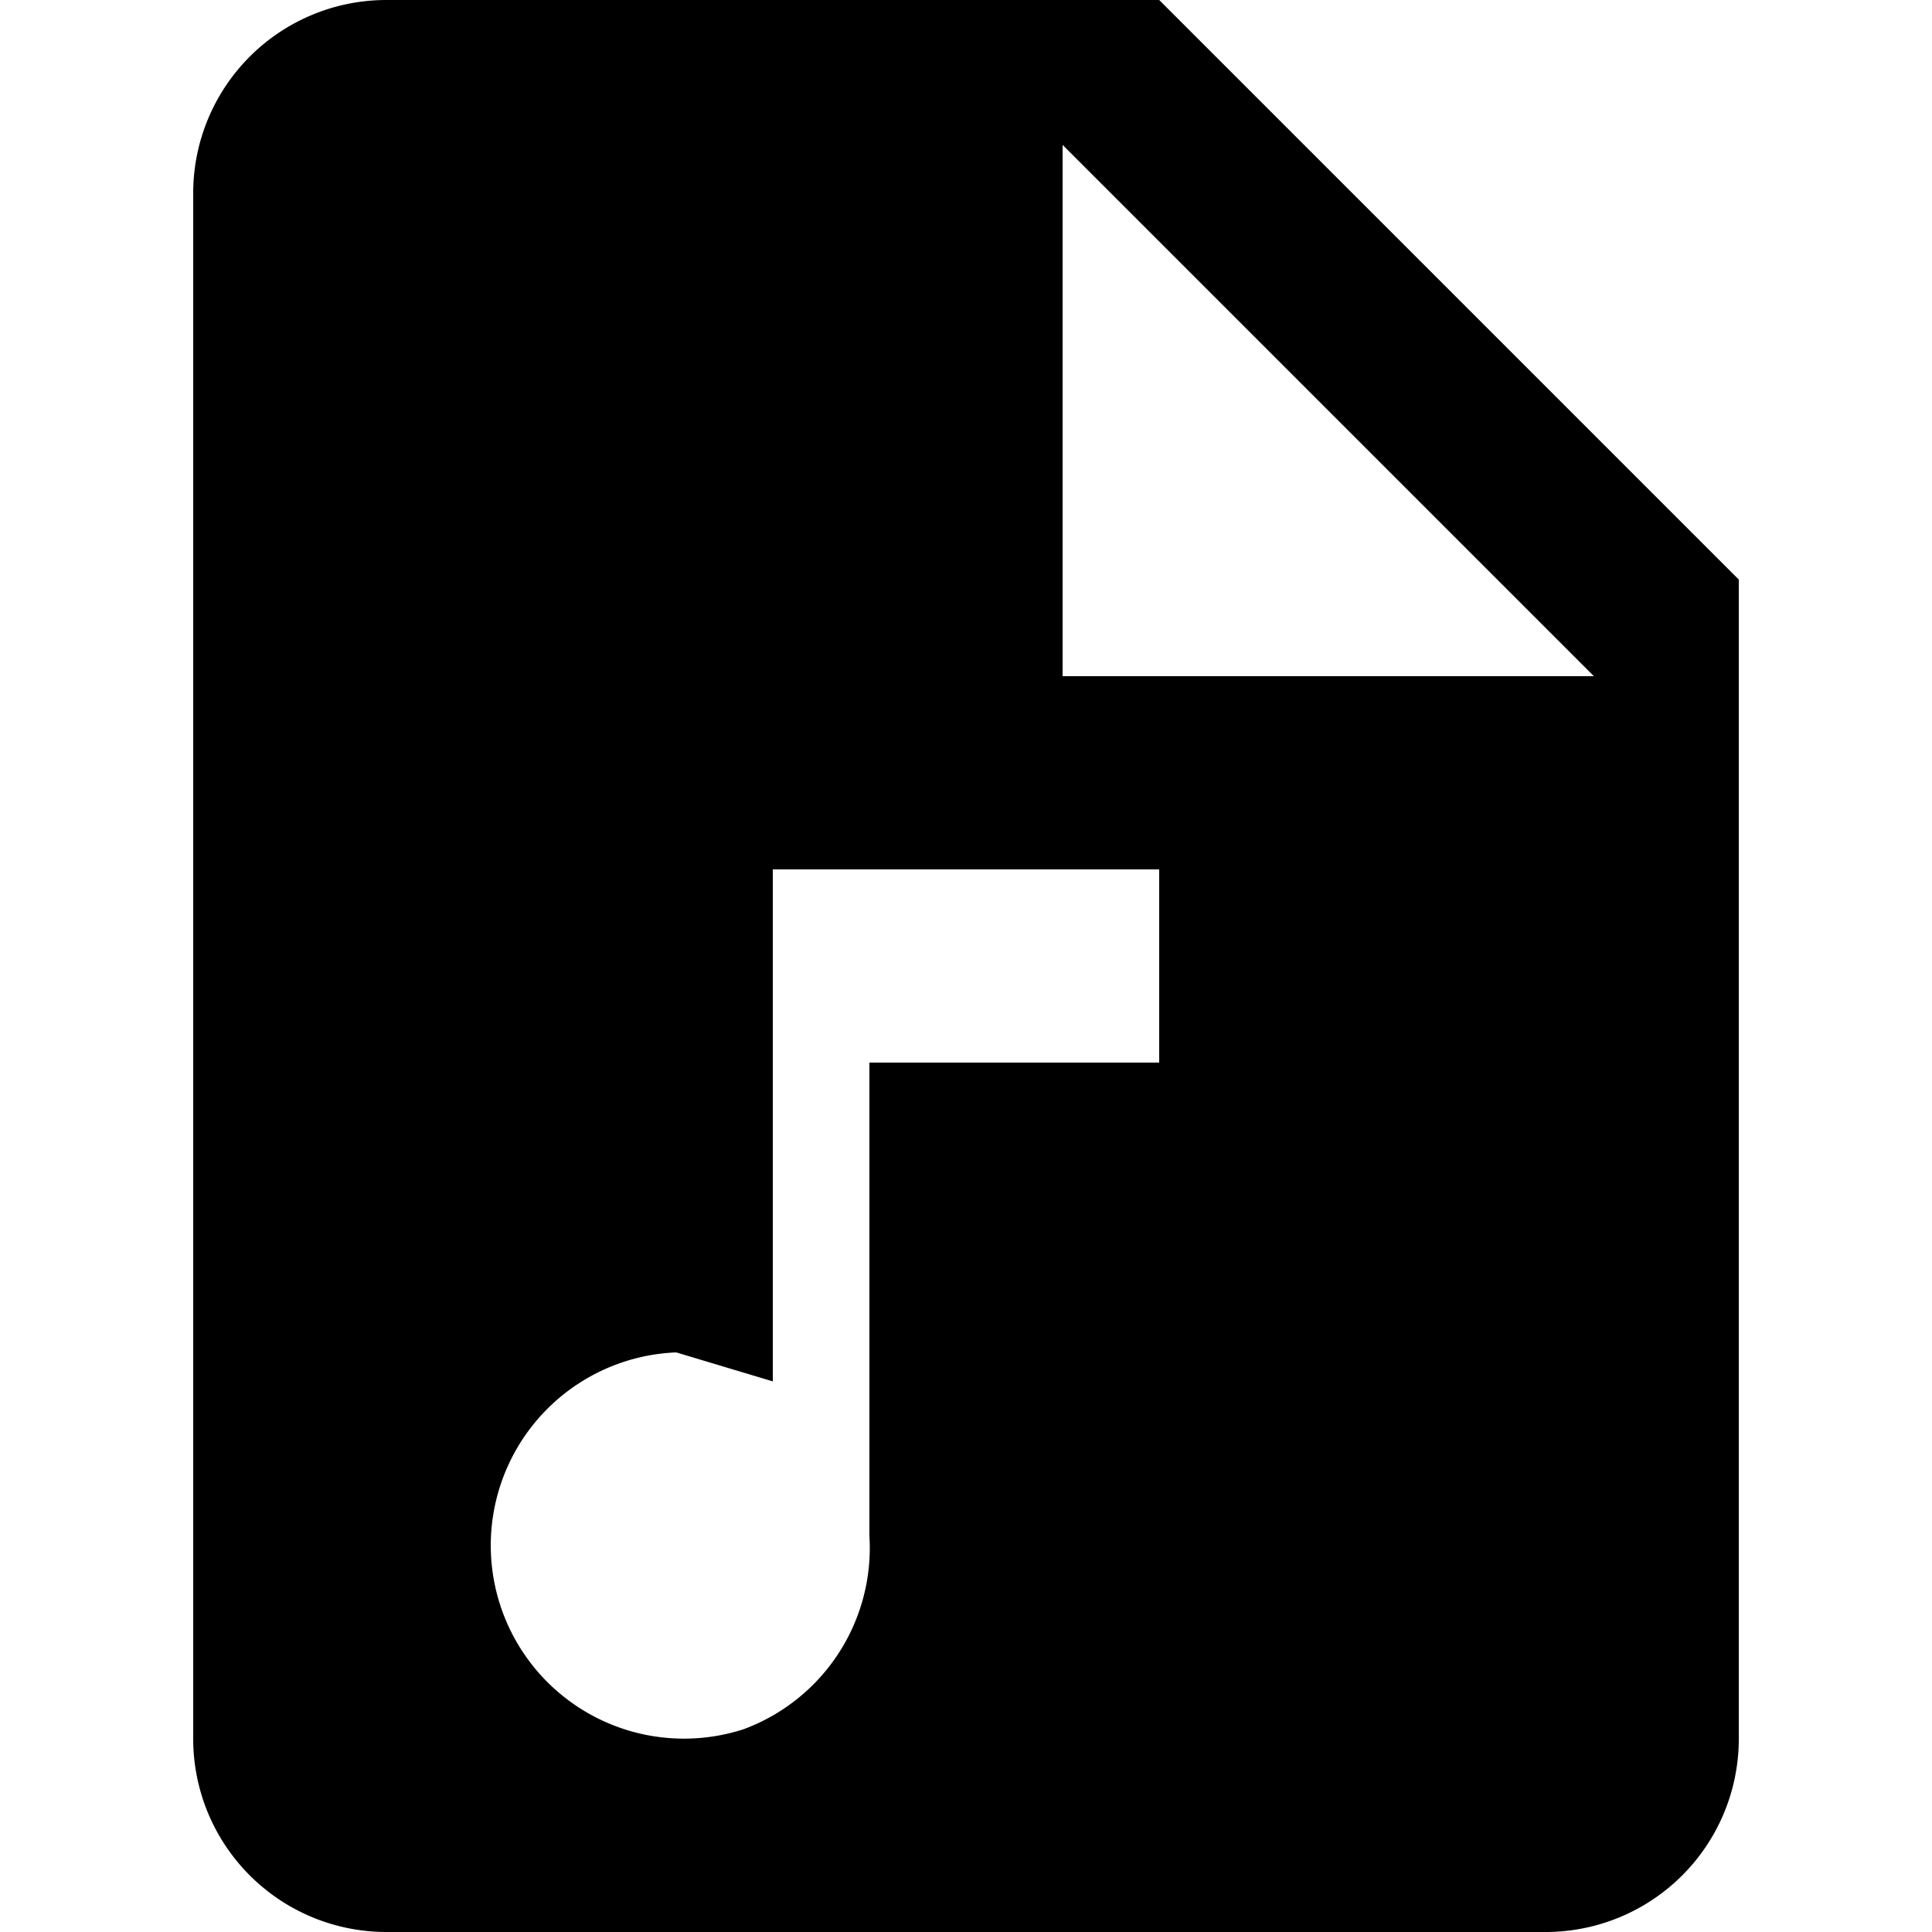 <svg xmlns="http://www.w3.org/2000/svg" viewBox="0 0 20 20"><title>file-audio</title><path d="M11,7h5.5L11,1.5V7M4,0h8l6,6V18a2,2,0,0,1-2,2H4a2,2,0,0,1-2-2V2A2,2,0,0,1,4,0M7,14a2,2,0,1,0,.7,3.9,2,2,0,0,0,1.3-2V11h3V9H8v5.3Z"/></svg>